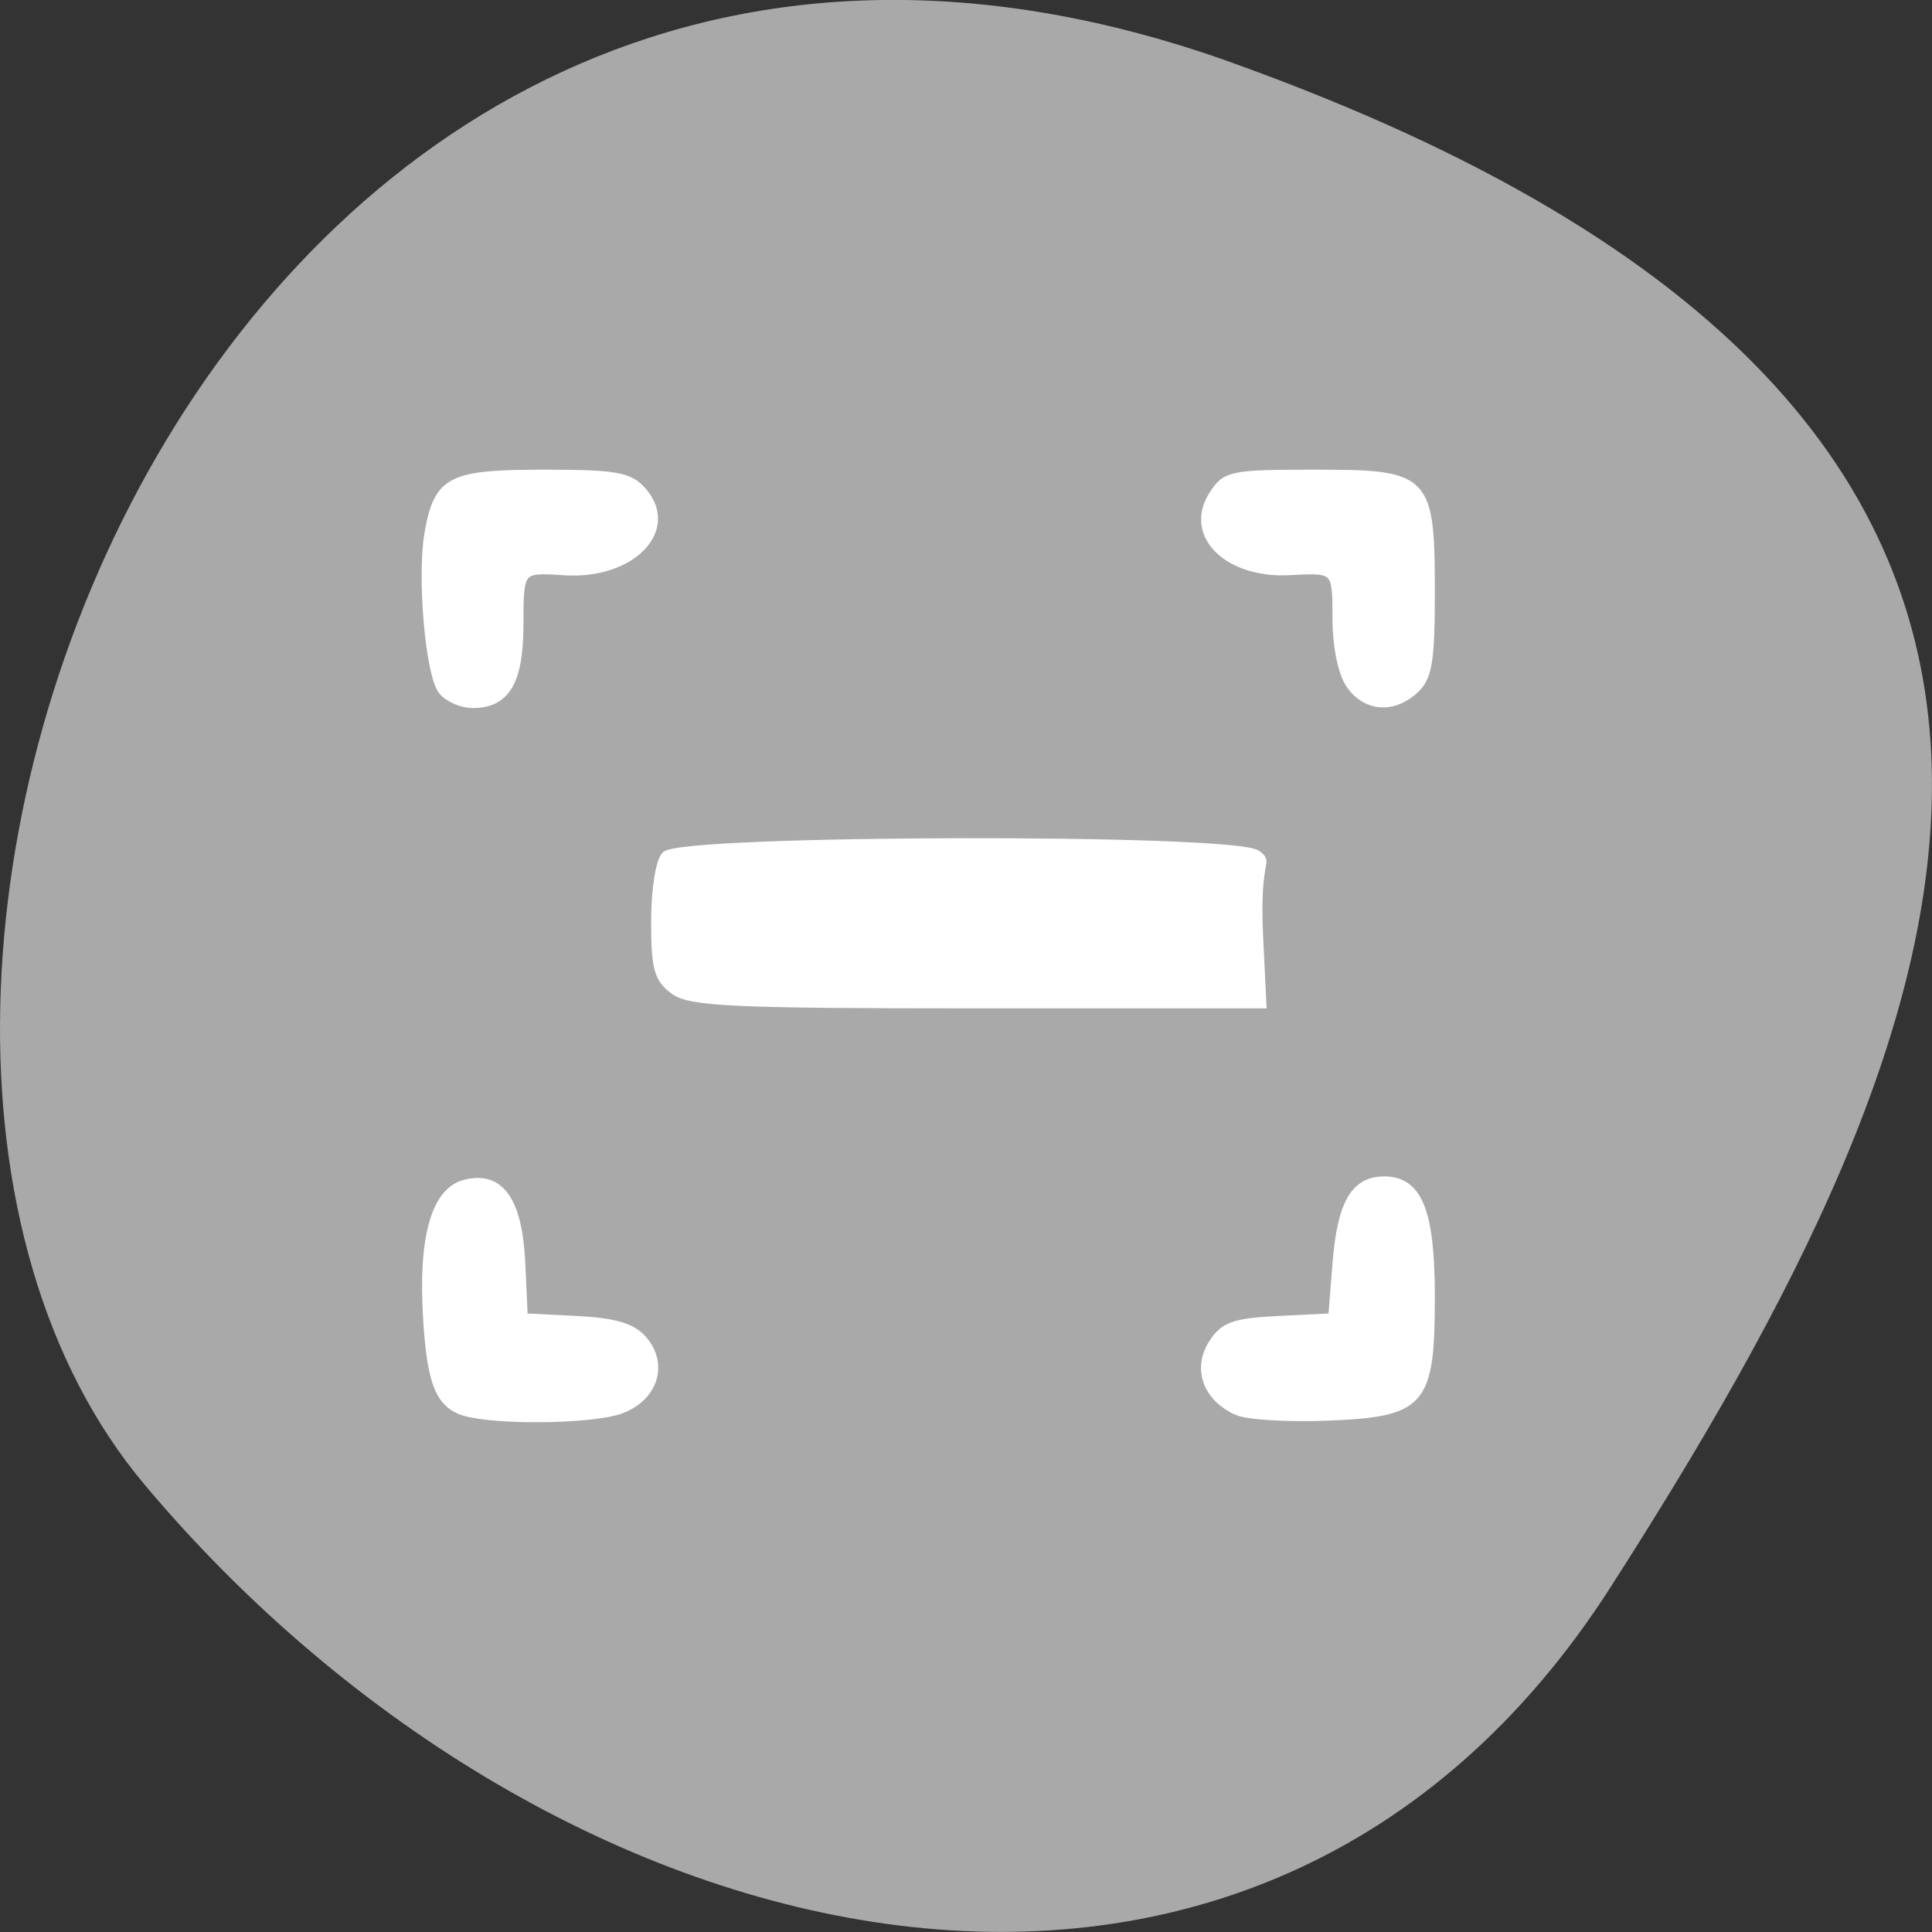 <svg xmlns="http://www.w3.org/2000/svg" viewBox="0 0 256 256"><rect x="0" y="0" width="256" height="256" fill="#333333" stroke="none"/><defs><clipPath><path d="M 0,64 H64 V128 H0 z"/></clipPath></defs><g style="color:#000"><path d="m 163.18 8.279 c -133.41 -47.8 -198.28 123.97 -143.97 188.51 54.31 64.53 147.39 86.58 194.22 13.487 46.832 -73.09 83.16 -154.2 -50.27 -202 z" style="fill:#a9a9a9"/><g style="fill:#fff"><path d="m 62.39 187.24 c -3.979 -0.803 -5.191 -3.442 -5.753 -12.529 -0.659 -10.653 1.051 -16.798 4.958 -17.815 4.65 -1.211 7.05 2.181 7.434 10.516 l 0.333 7.182 l 6.924 0.345 c 5.093 0.254 7.442 0.938 8.88 2.587 2.849 3.266 1.434 7.643 -2.988 9.242 -3.422 1.237 -14.671 1.506 -19.788 0.473 z m 101.56 -0.294 c -3.973 -1.773 -5.363 -5.545 -3.267 -8.863 1.497 -2.37 2.83 -2.844 8.827 -3.141 l 7.06 -0.349 l 0.564 -7.139 c 0.628 -7.946 2.374 -11 6.281 -11 4.501 0 6.133 4.083 6.133 15.348 0 14.14 -1.051 15.362 -13.653 15.868 -5.215 0.209 -10.592 -0.115 -11.948 -0.72 z m -74.59 -55.729 c -2.137 -1.552 -2.508 -2.905 -2.508 -9.13 0 -4.123 0.59 -7.92 1.354 -8.713 2.126 -2.205 75.38 -2.371 78.31 -0.15 1.722 1.306 -0.25 0.008 0.281 10.921 l 0.433 8.894 h -37.679 c -32.28 0 -38.04 -0.261 -40.19 -1.822 z m 69.15 -9.517 c 0 -1.992 -1.98 -2.141 -32.446 -2.432 l -32.446 -0.311 v 2.652 v 2.652 l 32.446 -0.219 c 30.498 -0.206 32.446 -0.347 32.446 -2.341 z m -99.87 -30.2 c -1.707 -2.134 -2.835 -15.226 -1.803 -20.932 c 1.258 -6.956 2.834 -7.758 15.243 -7.758 9.521 0 11.304 0.314 13.03 2.294 4.442 5.091 -1.532 11.154 -10.392 10.547 -5.855 -0.401 -5.931 -0.312 -5.931 6.975 0 7.644 -1.723 10.619 -6.149 10.619 -1.431 0 -3.231 -0.785 -3.998 -1.744 z m 120.25 -0.857 c -1.051 -1.557 -1.757 -5.082 -1.757 -8.779 0 -6.511 -0.055 -6.565 -6.244 -6.228 -8.153 0.444 -13.466 -4.766 -10.174 -9.977 1.715 -2.715 2.347 -2.848 13.559 -2.848 14.872 0 15.273 0.418 15.273 15.882 0 8.858 -0.352 11.01 -2.064 12.616 -2.874 2.698 -6.513 2.416 -8.593 -0.664 z" style="stroke:#fff;stroke-width:1.149"/><path d="m 101.61 115.07 c -1.742 -1.653 0.402 0.362 1.17 0.383 1.121 0.132 2.248 0.169 3.375 0.195 -0.076 -0.018 -0.275 0.005 -0.227 -0.055 0.078 -0.097 1.895 -0.414 2.492 -0.628 1.766 -0.704 3.826 -0.835 5.463 -1.304 2.304 -0.675 4.694 -0.89 7.08 -1.013 2.596 -0.226 5.154 0.064 7.71 0.495 1.687 0.295 3.399 0.376 5.108 0.43 1.958 0.045 3.916 0.039 5.874 0.038 2.042 -0.002 4.083 -0.005 6.125 -0.006 1.702 -0.001 3.405 -0.001 5.107 -0.001 10.827 -0.001 10.827 15.31 0.001 15.311 c -1.7 0 -3.4 0 -5.1 0.001 -2.041 0.001 -4.083 0.003 -6.124 0.006 -2.126 0.001 -4.253 0.007 -6.378 -0.046 -2.395 -0.08 -4.791 -0.222 -7.156 -0.635 -1.491 -0.251 -2.872 -0.503 -4.409 -0.301 -1.242 0.057 -2.496 0.111 -3.697 0.461 -1.494 0.415 -3.01 0.629 -4.51 1 -2.496 0.872 -5.097 1.411 -7.741 1.55 -2.738 -0.072 -5.499 -0.213 -8.124 -1.076 -2.492 -0.957 -4.83 -2.243 -6.866 -3.982 -7.656 -7.656 3.171 -18.482 10.827 -10.827 z"/></g></g></svg>